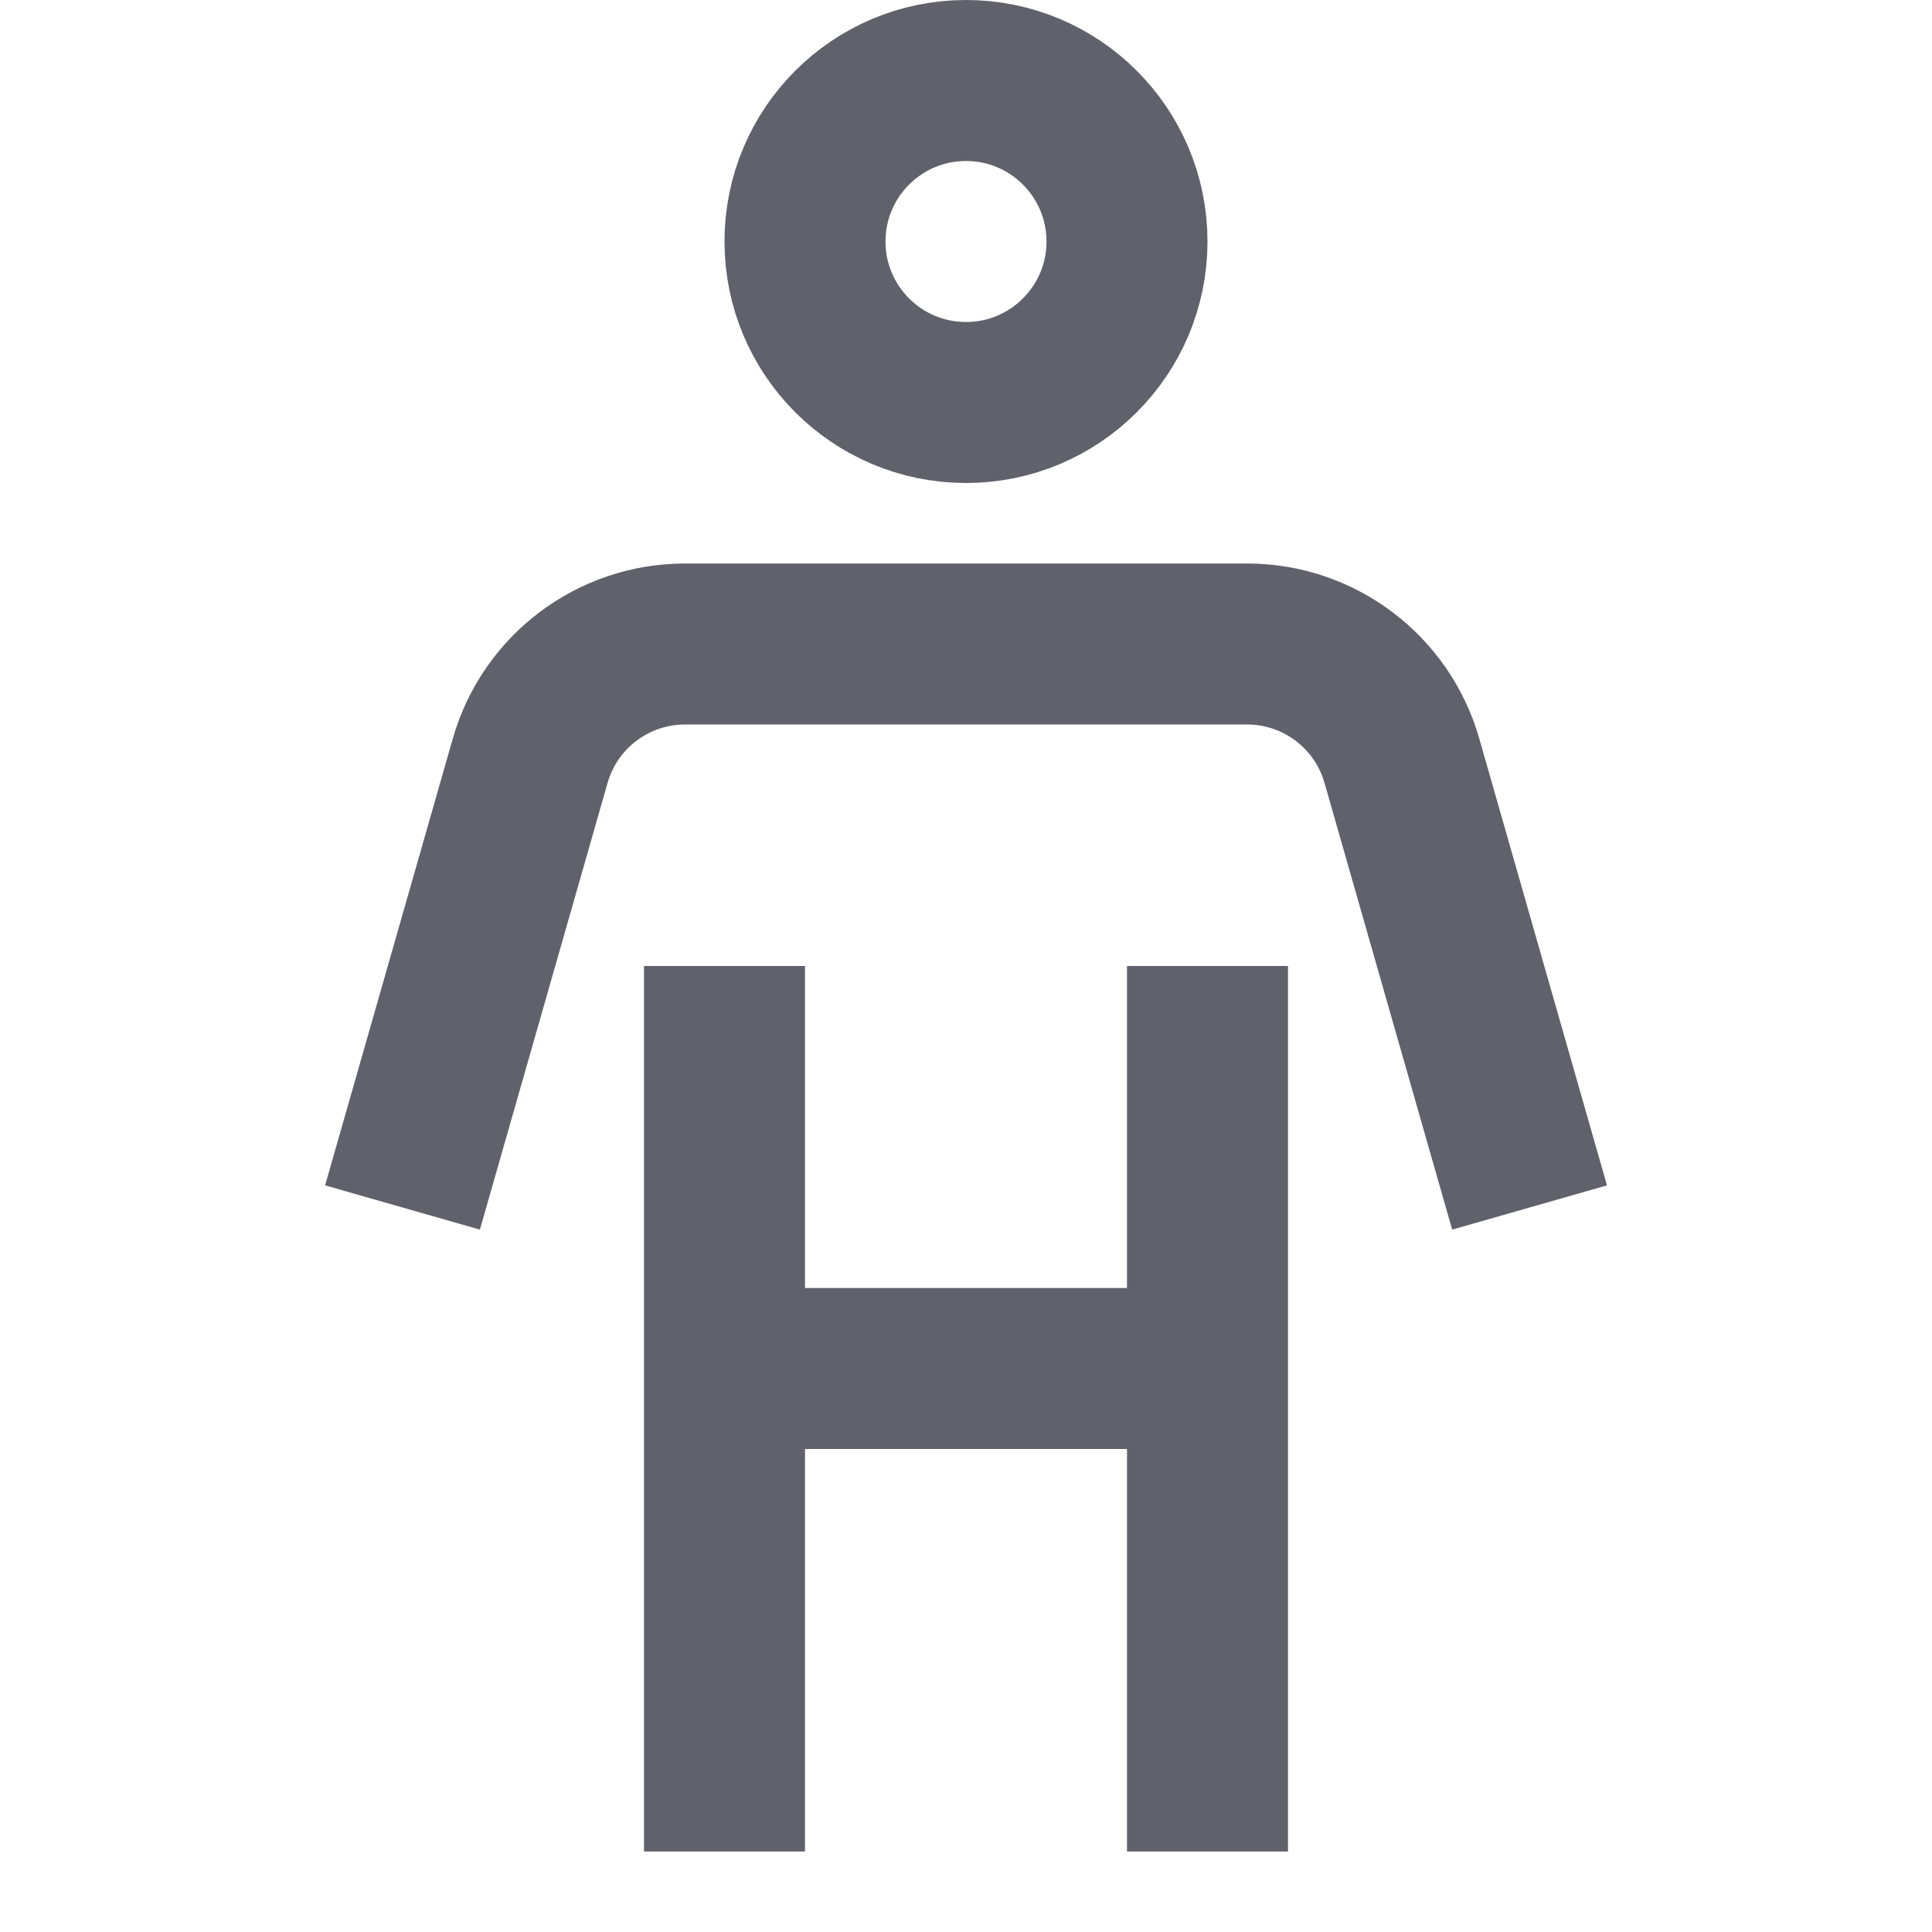 <svg xmlns="http://www.w3.org/2000/svg" height="24" width="24" viewBox="0 0 24 24"><circle cx="12" cy="3" r="2" fill="none" stroke="#61616b" stroke-width="2" data-color="color-2"></circle><path d="M5,15l1.586-5.549c.245-.859,1.03-1.451,1.923-1.451h6.983c.893,0,1.678,.592,1.923,1.451l1.586,5.549" fill="none" stroke="#61616b" stroke-width="2"></path><line x1="15" y1="23" x2="15" y2="12" fill="none" stroke="#61616b" stroke-width="2"></line><line x1="9" y1="17" x2="15" y2="17" fill="none" stroke="#61616b" stroke-width="2"></line><line x1="9" y1="12" x2="9" y2="23" fill="none" stroke="#61616b" stroke-width="2"></line></svg>